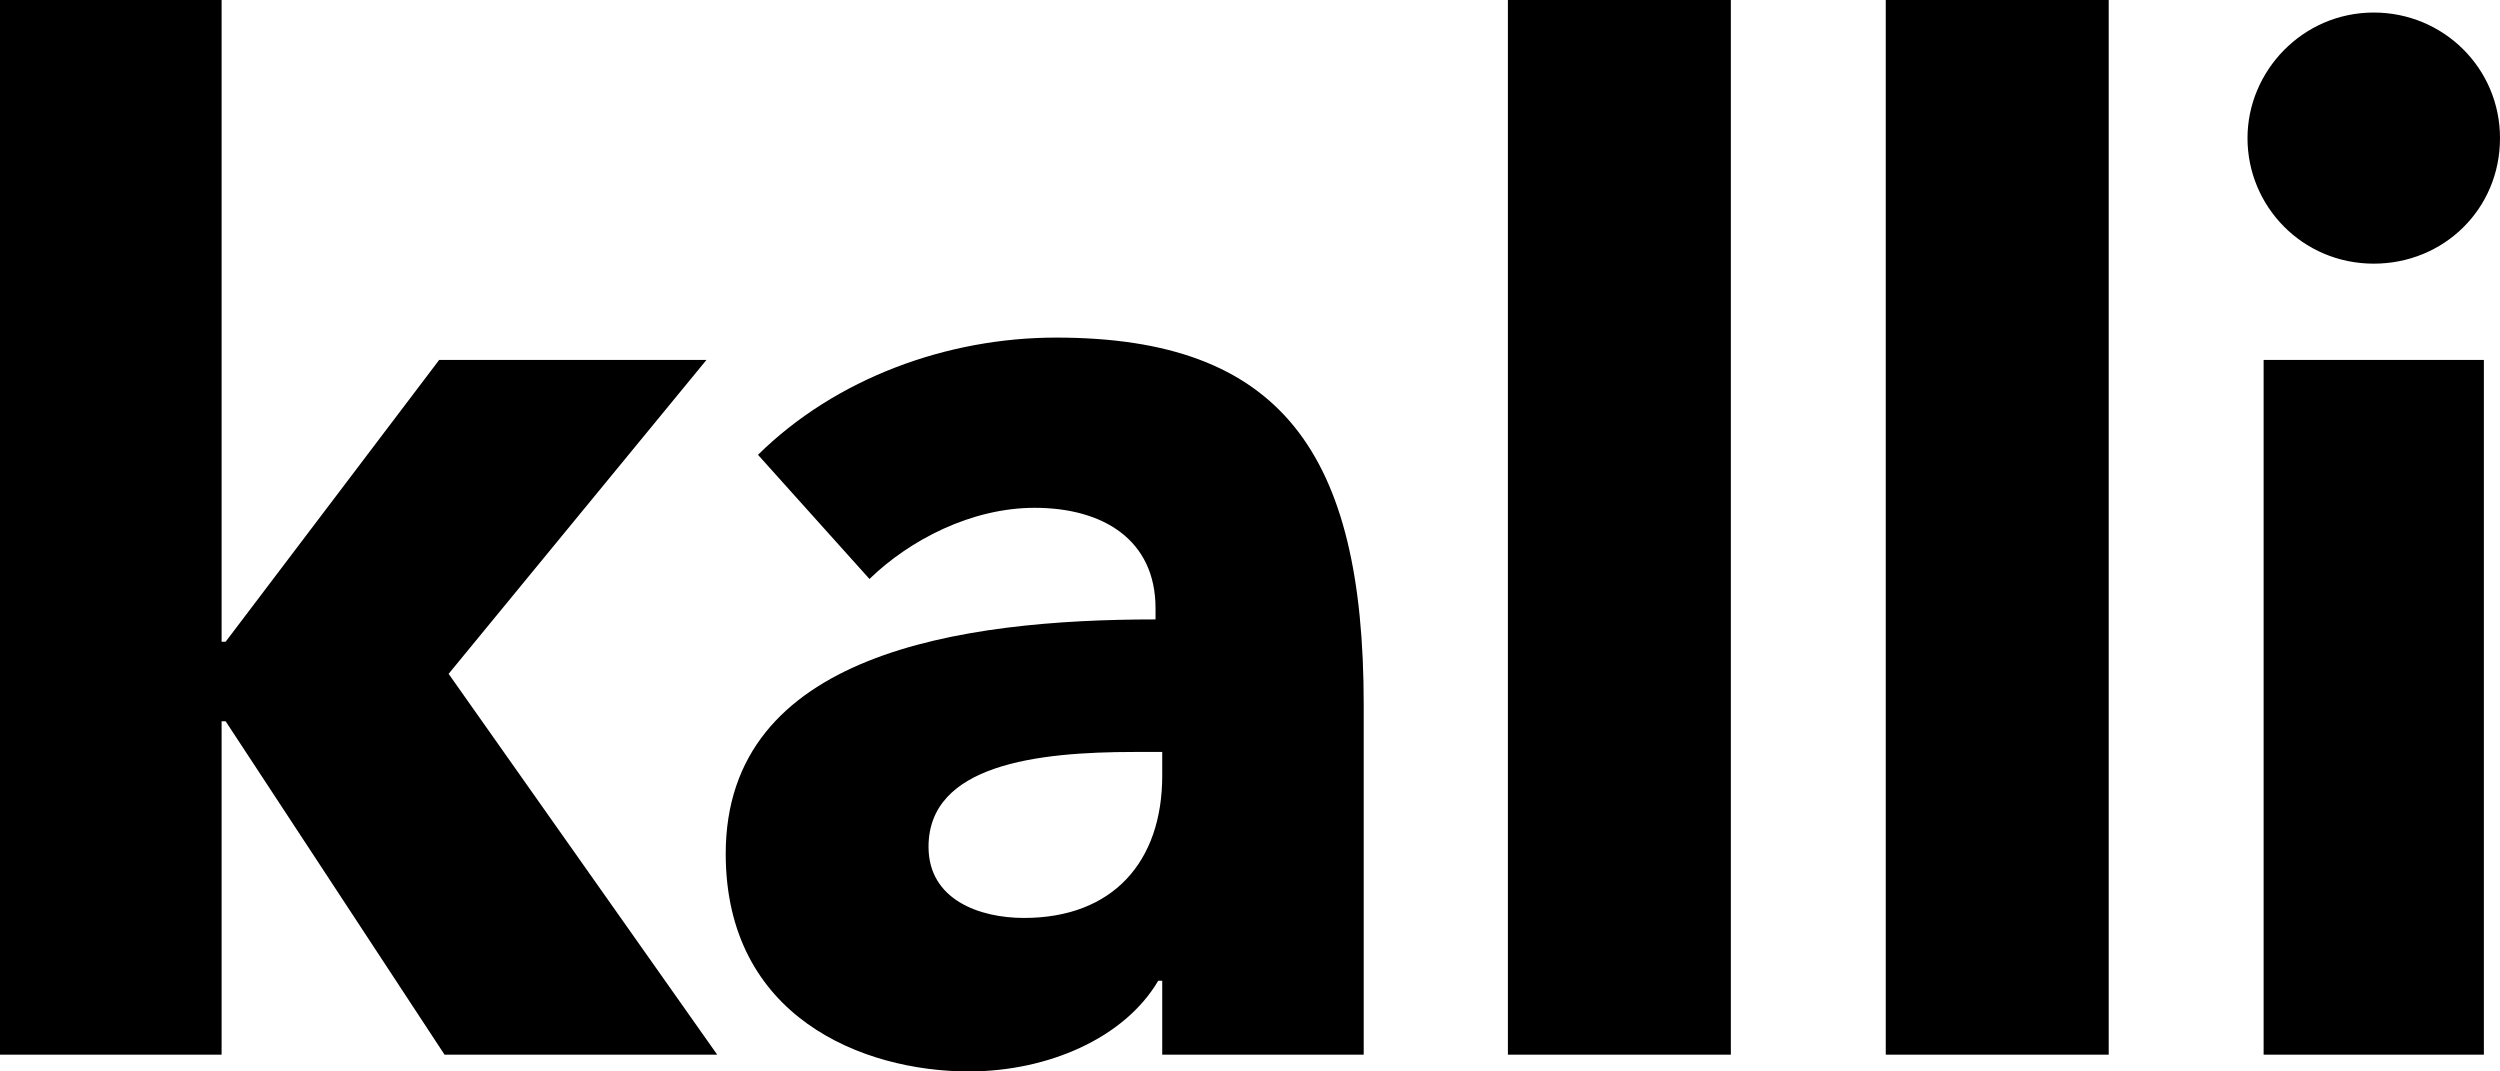 <svg xmlns="http://www.w3.org/2000/svg" width="56" height="24" viewBox="0 0 56 24">
  <path d="M10.049,15.094 L16.066,23.625 L9.958,23.625 L5.054,16.156 L4.964,16.156 L4.964,23.625 L0,23.625 L0,0 L4.964,0 L4.964,14.375 L5.054,14.375 L9.838,8.062 L15.825,8.062 L10.049,15.094 Z M26.034,17.375 L26.034,16.844 L25.403,16.844 C23.236,16.844 20.799,17.125 20.799,18.969 C20.799,20.156 21.943,20.562 22.936,20.562 C24.921,20.562 26.034,19.312 26.034,17.375 Z M19.476,12.969 L16.979,10.188 C18.723,8.469 21.221,7.562 23.658,7.562 C28.682,7.562 30.547,10.125 30.547,15.781 L30.547,23.625 L26.034,23.625 L26.034,21.969 L25.944,21.969 C25.192,23.25 23.477,24 21.702,24 C19.325,24 16.256,22.781 16.256,19.125 C16.256,14.625 21.521,13.875 25.884,13.875 L25.884,13.625 C25.884,12.094 24.711,11.375 23.176,11.375 C21.762,11.375 20.378,12.094 19.476,12.969 Z M38.771,23.625 L33.777,23.625 L33.777,0 L38.771,0 L38.771,23.625 Z M47.235,23.625 L42.241,23.625 L42.241,0 L47.235,0 L47.235,23.625 Z M56,3.094 C56,4.688 54.736,5.906 53.172,5.906 C51.577,5.906 50.344,4.625 50.344,3.094 C50.344,1.594 51.577,0.281 53.172,0.281 C54.736,0.281 56,1.531 56,3.094 Z M55.639,23.625 L50.705,23.625 L50.705,8.062 L55.639,8.062 L55.639,23.625 Z"/>
</svg>
